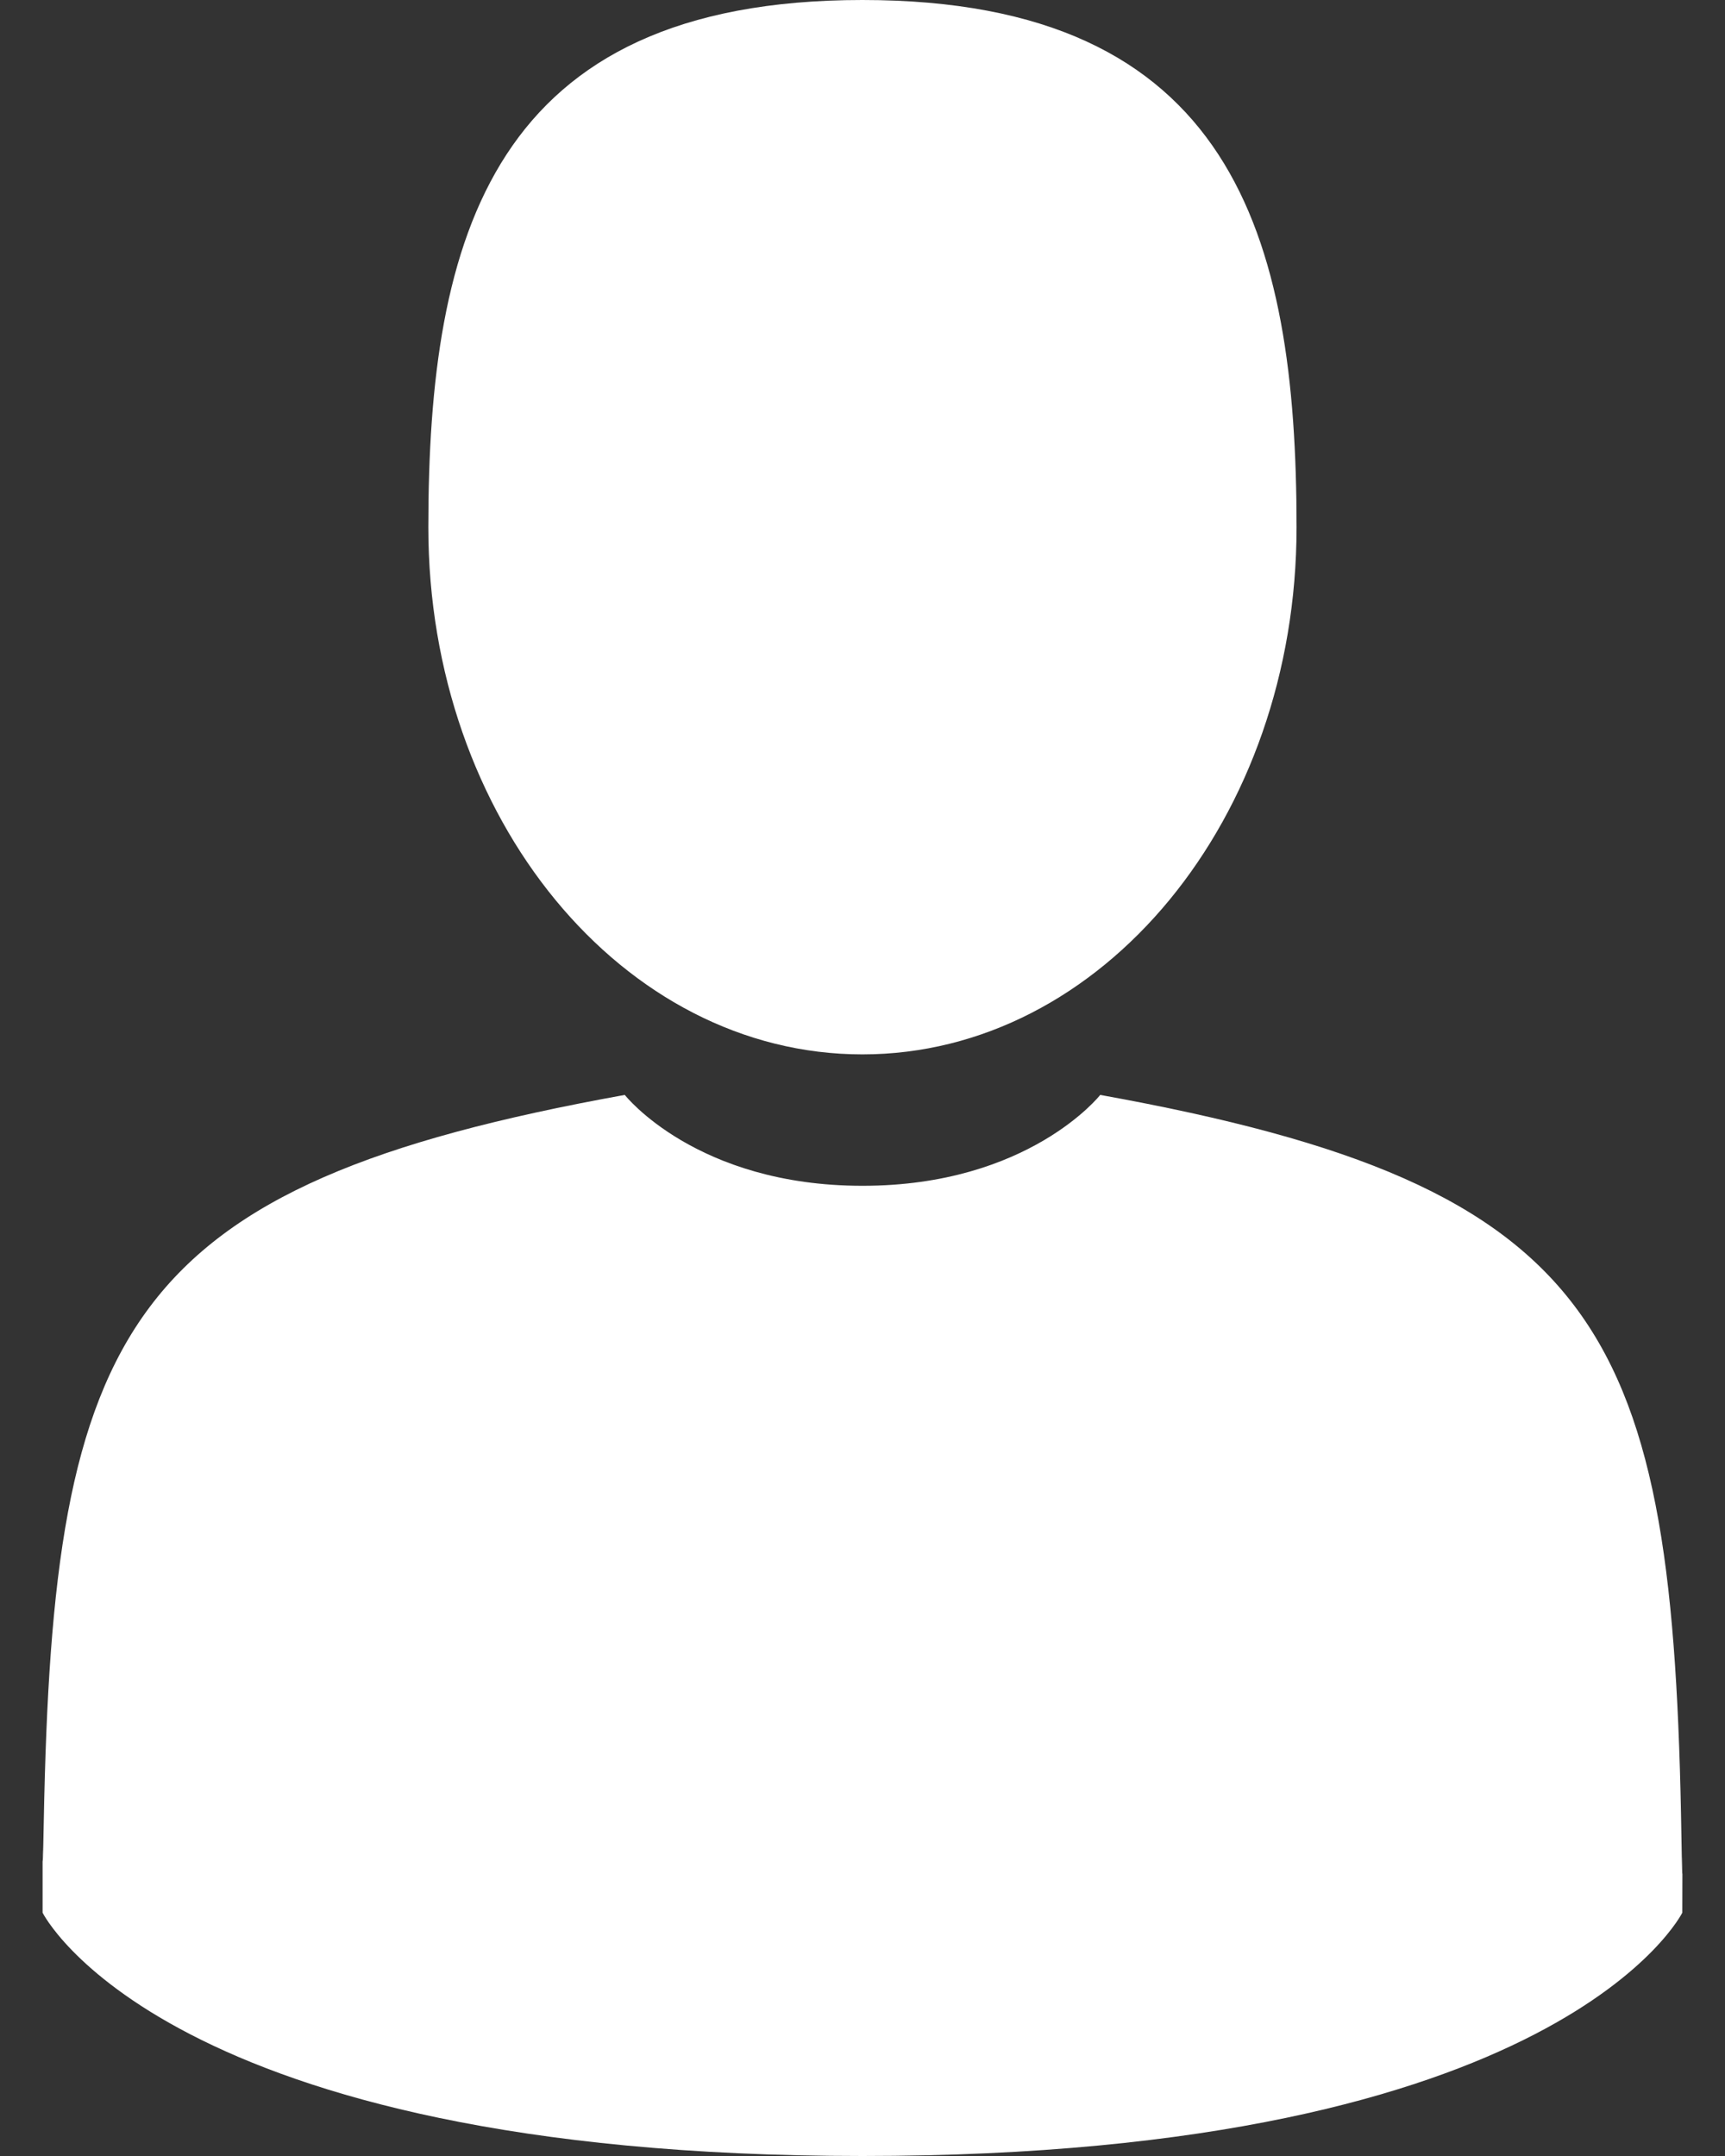 <svg width="16" height="20" viewBox="0 0 16 20" fill="none" xmlns="http://www.w3.org/2000/svg">
<rect x="0" y="0" width="16" height="20" fill="#333333" stroke="none"/>
<path d="M7.999 9.781C10.223 9.781 12.026 7.592 12.026 4.891C12.026 2.19 11.434 0 7.999 0C4.565 0 3.973 2.19 3.973 4.891C3.973 7.592 5.776 9.781 7.999 9.781Z" fill="white"/>
<path d="M0.395 17.249C0.394 17.084 0.393 17.202 0.395 17.249V17.249Z" fill="white"/>
<path d="M15.605 17.377C15.607 17.332 15.606 17.065 15.605 17.377V17.377Z" fill="white"/>
<path d="M15.596 17.051C15.522 12.346 14.907 11.005 10.205 10.157C10.205 10.157 9.543 11 8 11C6.457 11 5.795 10.157 5.795 10.157C1.144 10.996 0.492 12.317 0.406 16.898C0.399 17.273 0.396 17.292 0.395 17.249C0.395 17.33 0.395 17.481 0.395 17.743C0.395 17.743 1.515 20 8 20C14.485 20 15.604 17.743 15.604 17.743C15.604 17.575 15.605 17.457 15.605 17.377C15.604 17.404 15.601 17.352 15.596 17.051Z" fill="white"/>
</svg>
